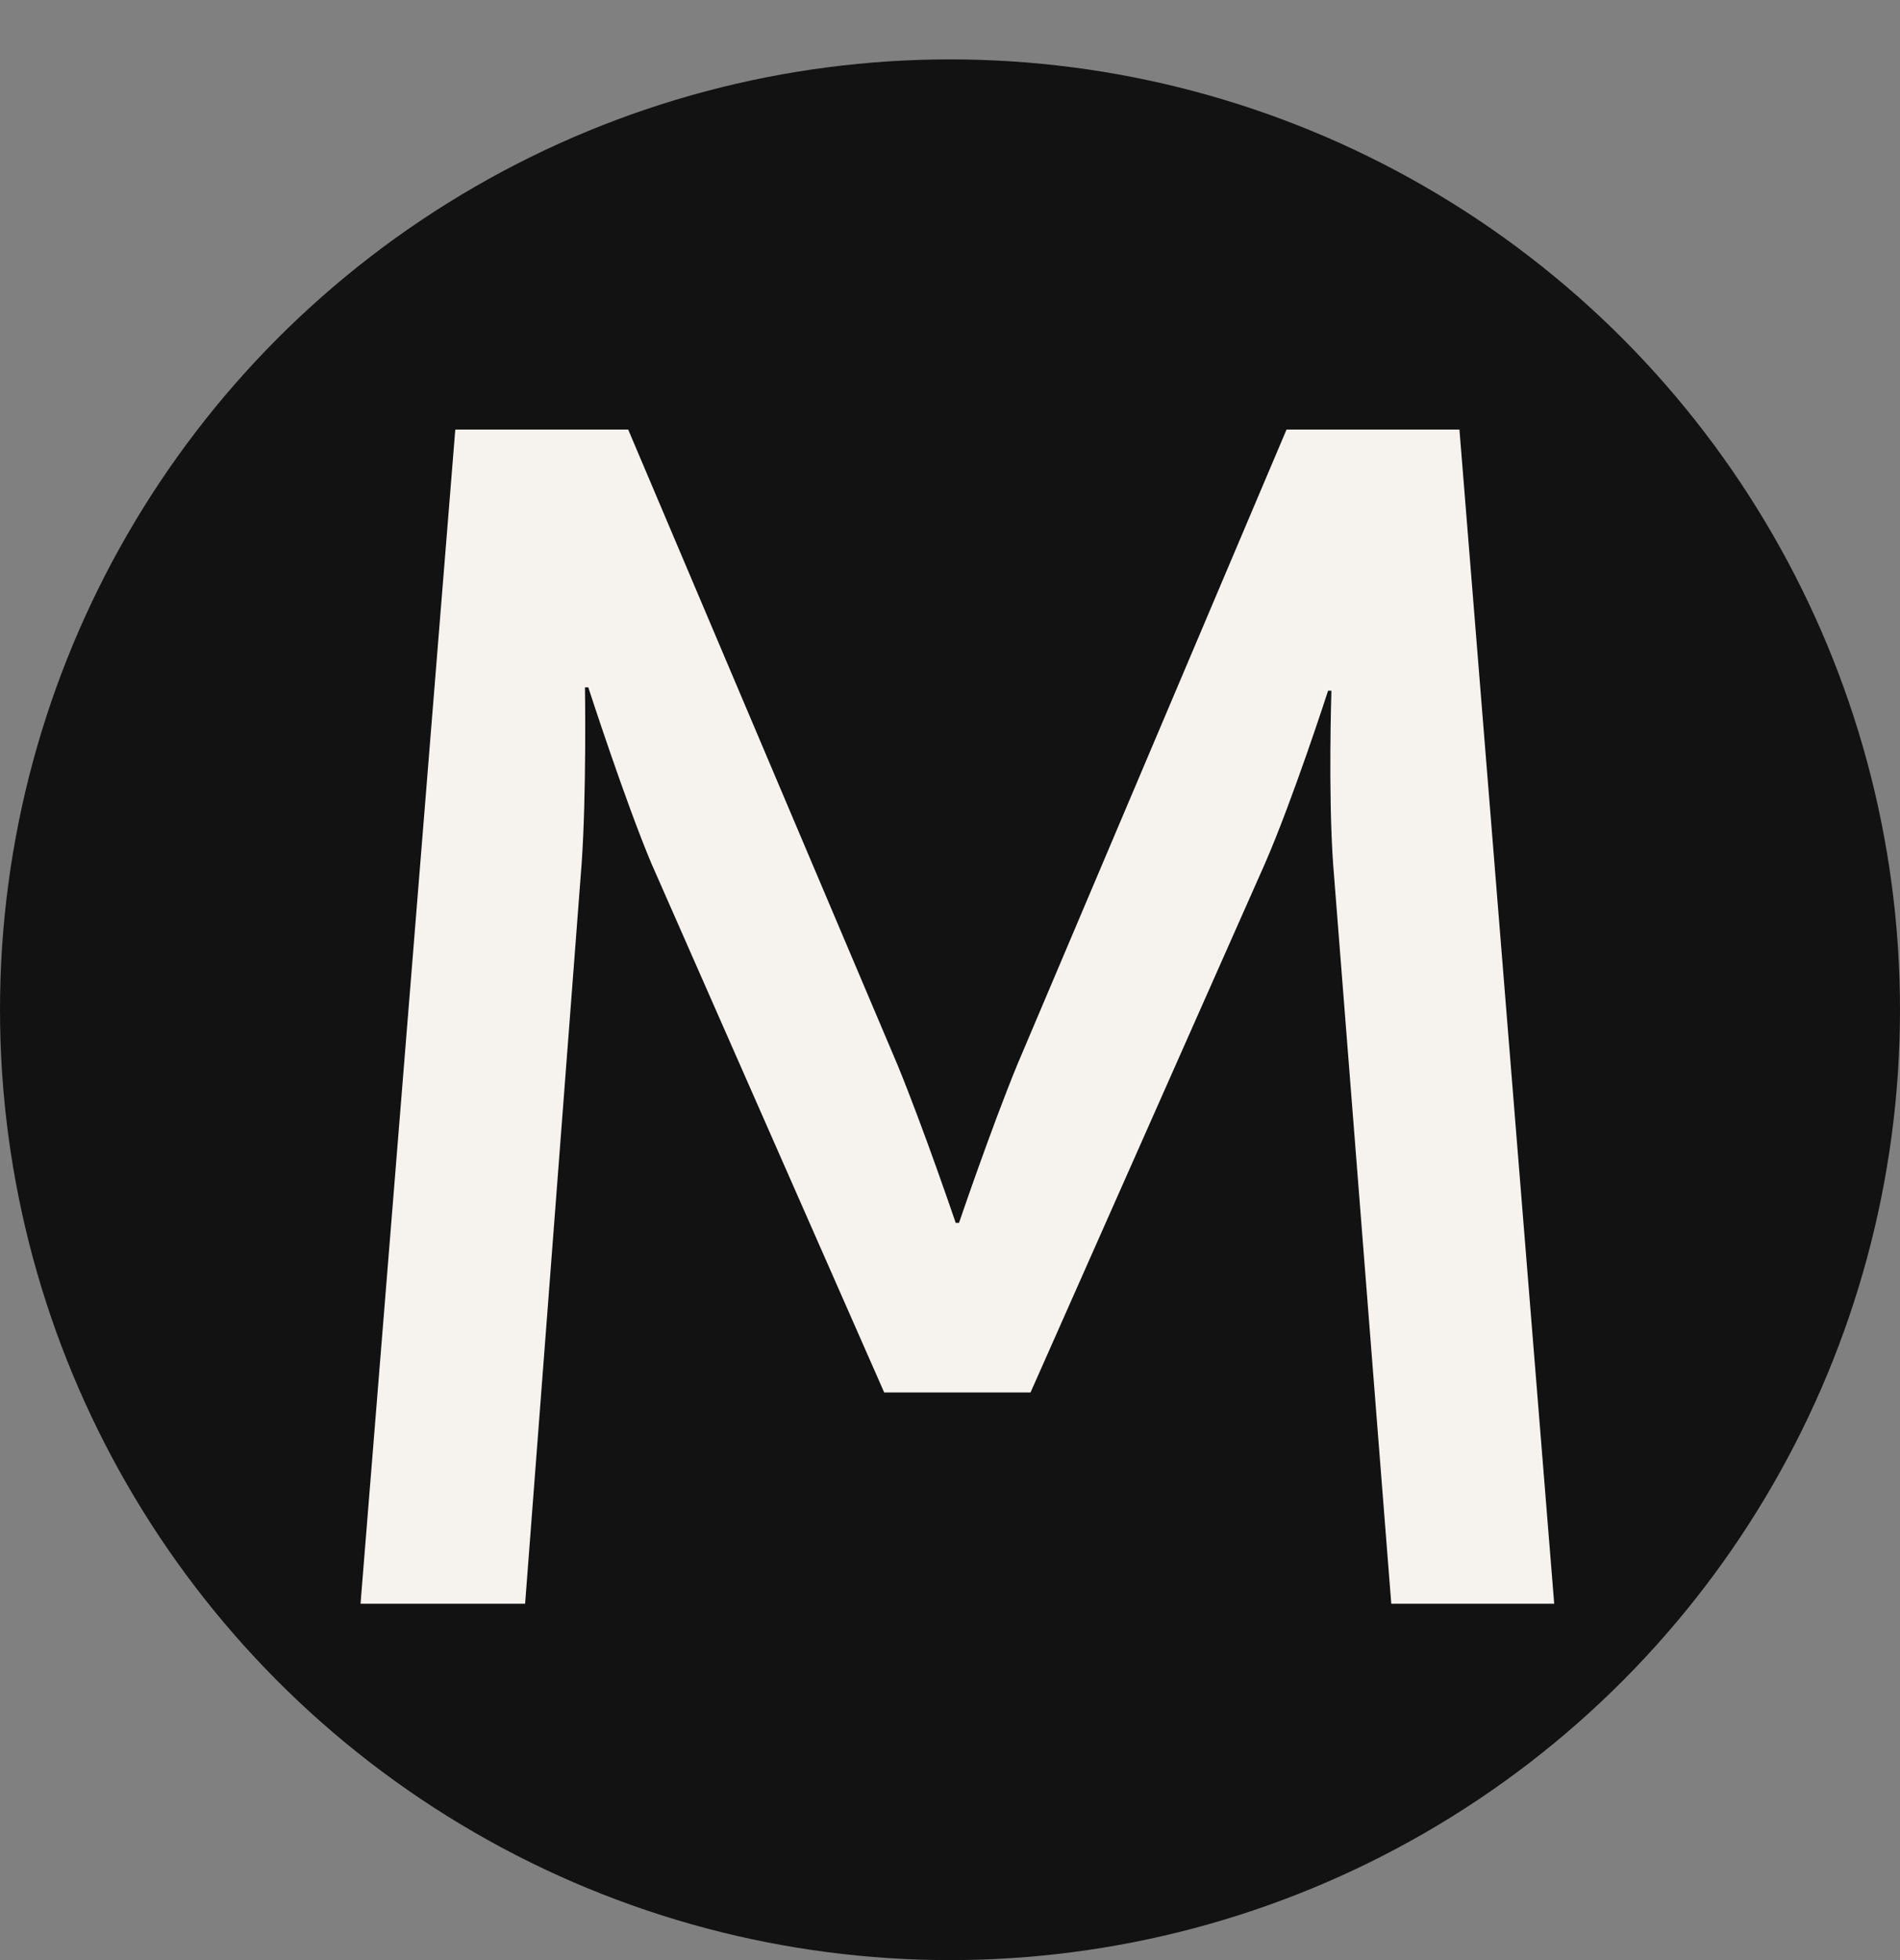 <svg width="32" height="33" viewBox="0 0 32 33" fill="none" xmlns="http://www.w3.org/2000/svg">
<rect x="0" y="0" width="32" height="33" fill="#808080" stroke="none"/>
<circle cx="16" cy="17" r="16" fill="#121212"/>
<path d="M6.072 27L7.668 7.232H10.58L15.116 17.928C15.564 19.02 16.096 20.588 16.096 20.588H16.152C16.152 20.588 16.684 19.02 17.132 17.928L21.668 7.232H24.58L26.176 27H23.432L22.452 14.54C22.368 13.336 22.424 11.628 22.424 11.628H22.368C22.368 11.628 21.78 13.448 21.304 14.54L17.356 23.444H14.892L10.972 14.54C10.524 13.476 9.908 11.572 9.908 11.572H9.852C9.852 11.572 9.88 13.336 9.796 14.54L8.844 27H6.072Z" fill="#F6F3EF"/>
</svg>
